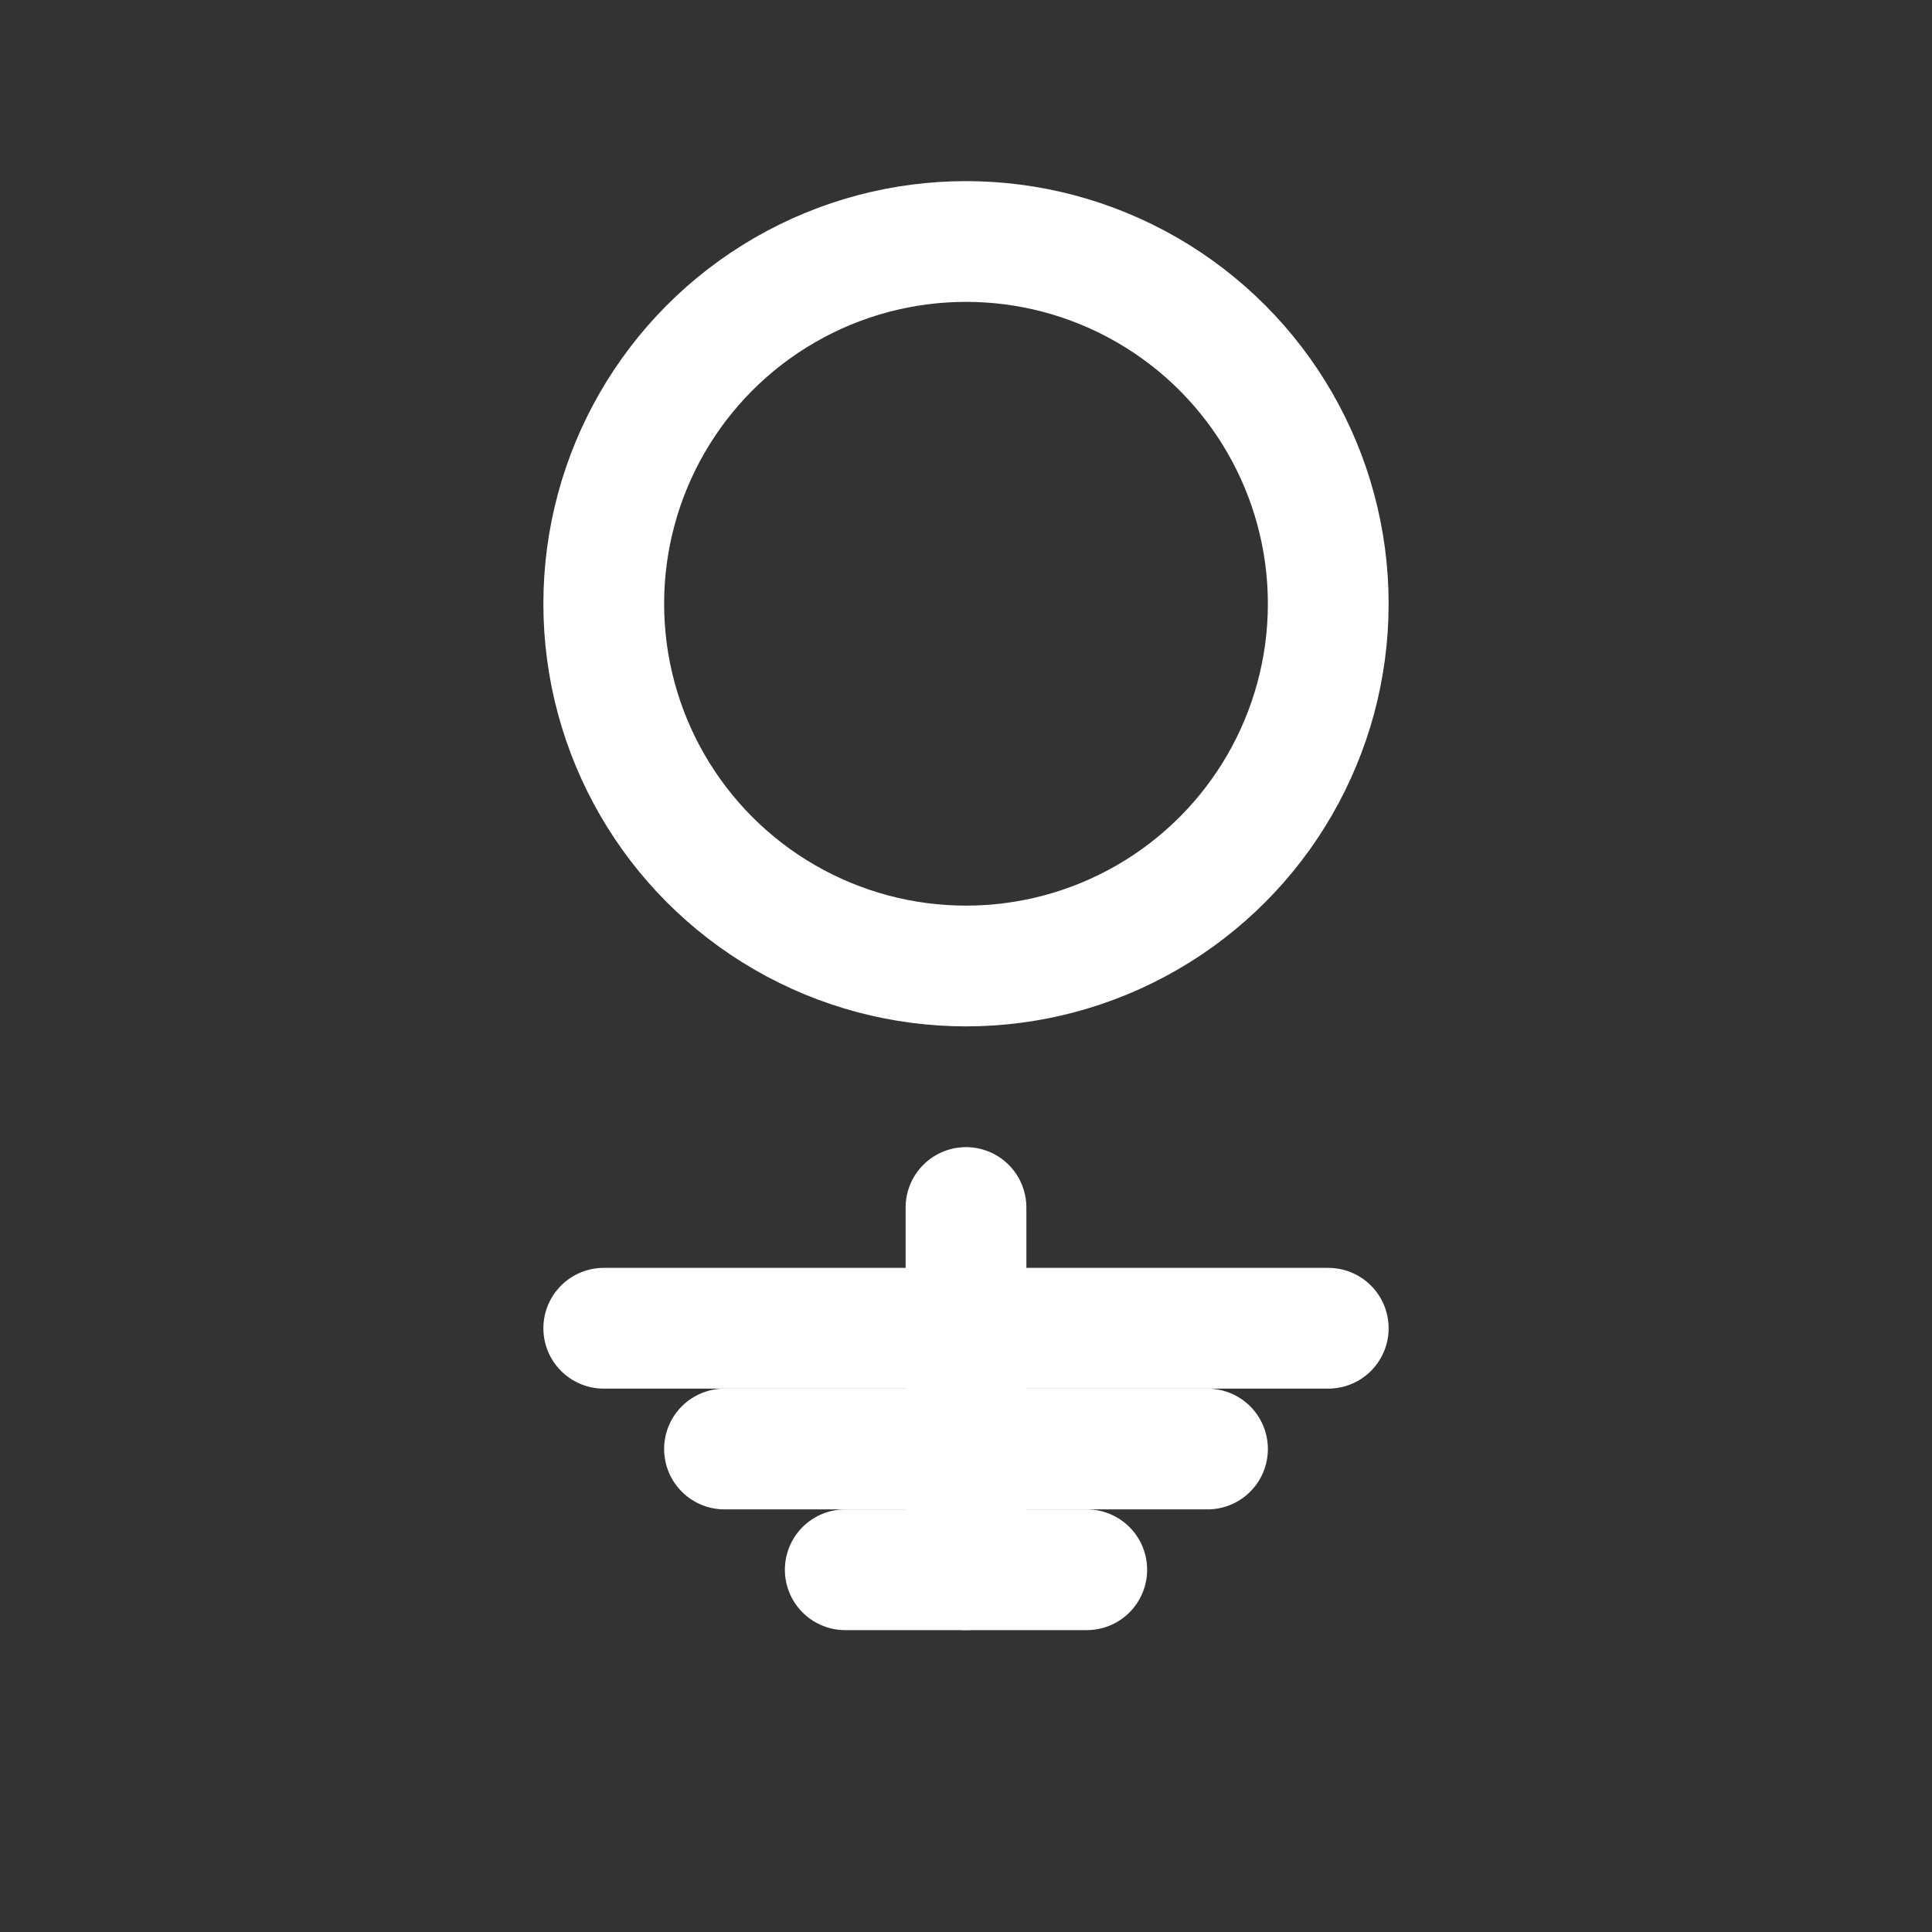 <svg width="32" height="32" viewBox="0 0 32 32" fill="none" xmlns="http://www.w3.org/2000/svg">
<rect x="0" y="0" width="32" height="32" fill="#333333" stroke="none"/>
<circle cx="16" cy="10" r="6" stroke="white" stroke-width="2" fill="none"/>
<path d="M16 20V26" stroke="white" stroke-width="2" stroke-linecap="round"/>
<path d="M10 22L22 22" stroke="white" stroke-width="2" stroke-linecap="round"/>
<path d="M12 24L20 24" stroke="white" stroke-width="2" stroke-linecap="round"/>
<path d="M14 26L18 26" stroke="white" stroke-width="2" stroke-linecap="round"/>
</svg>
